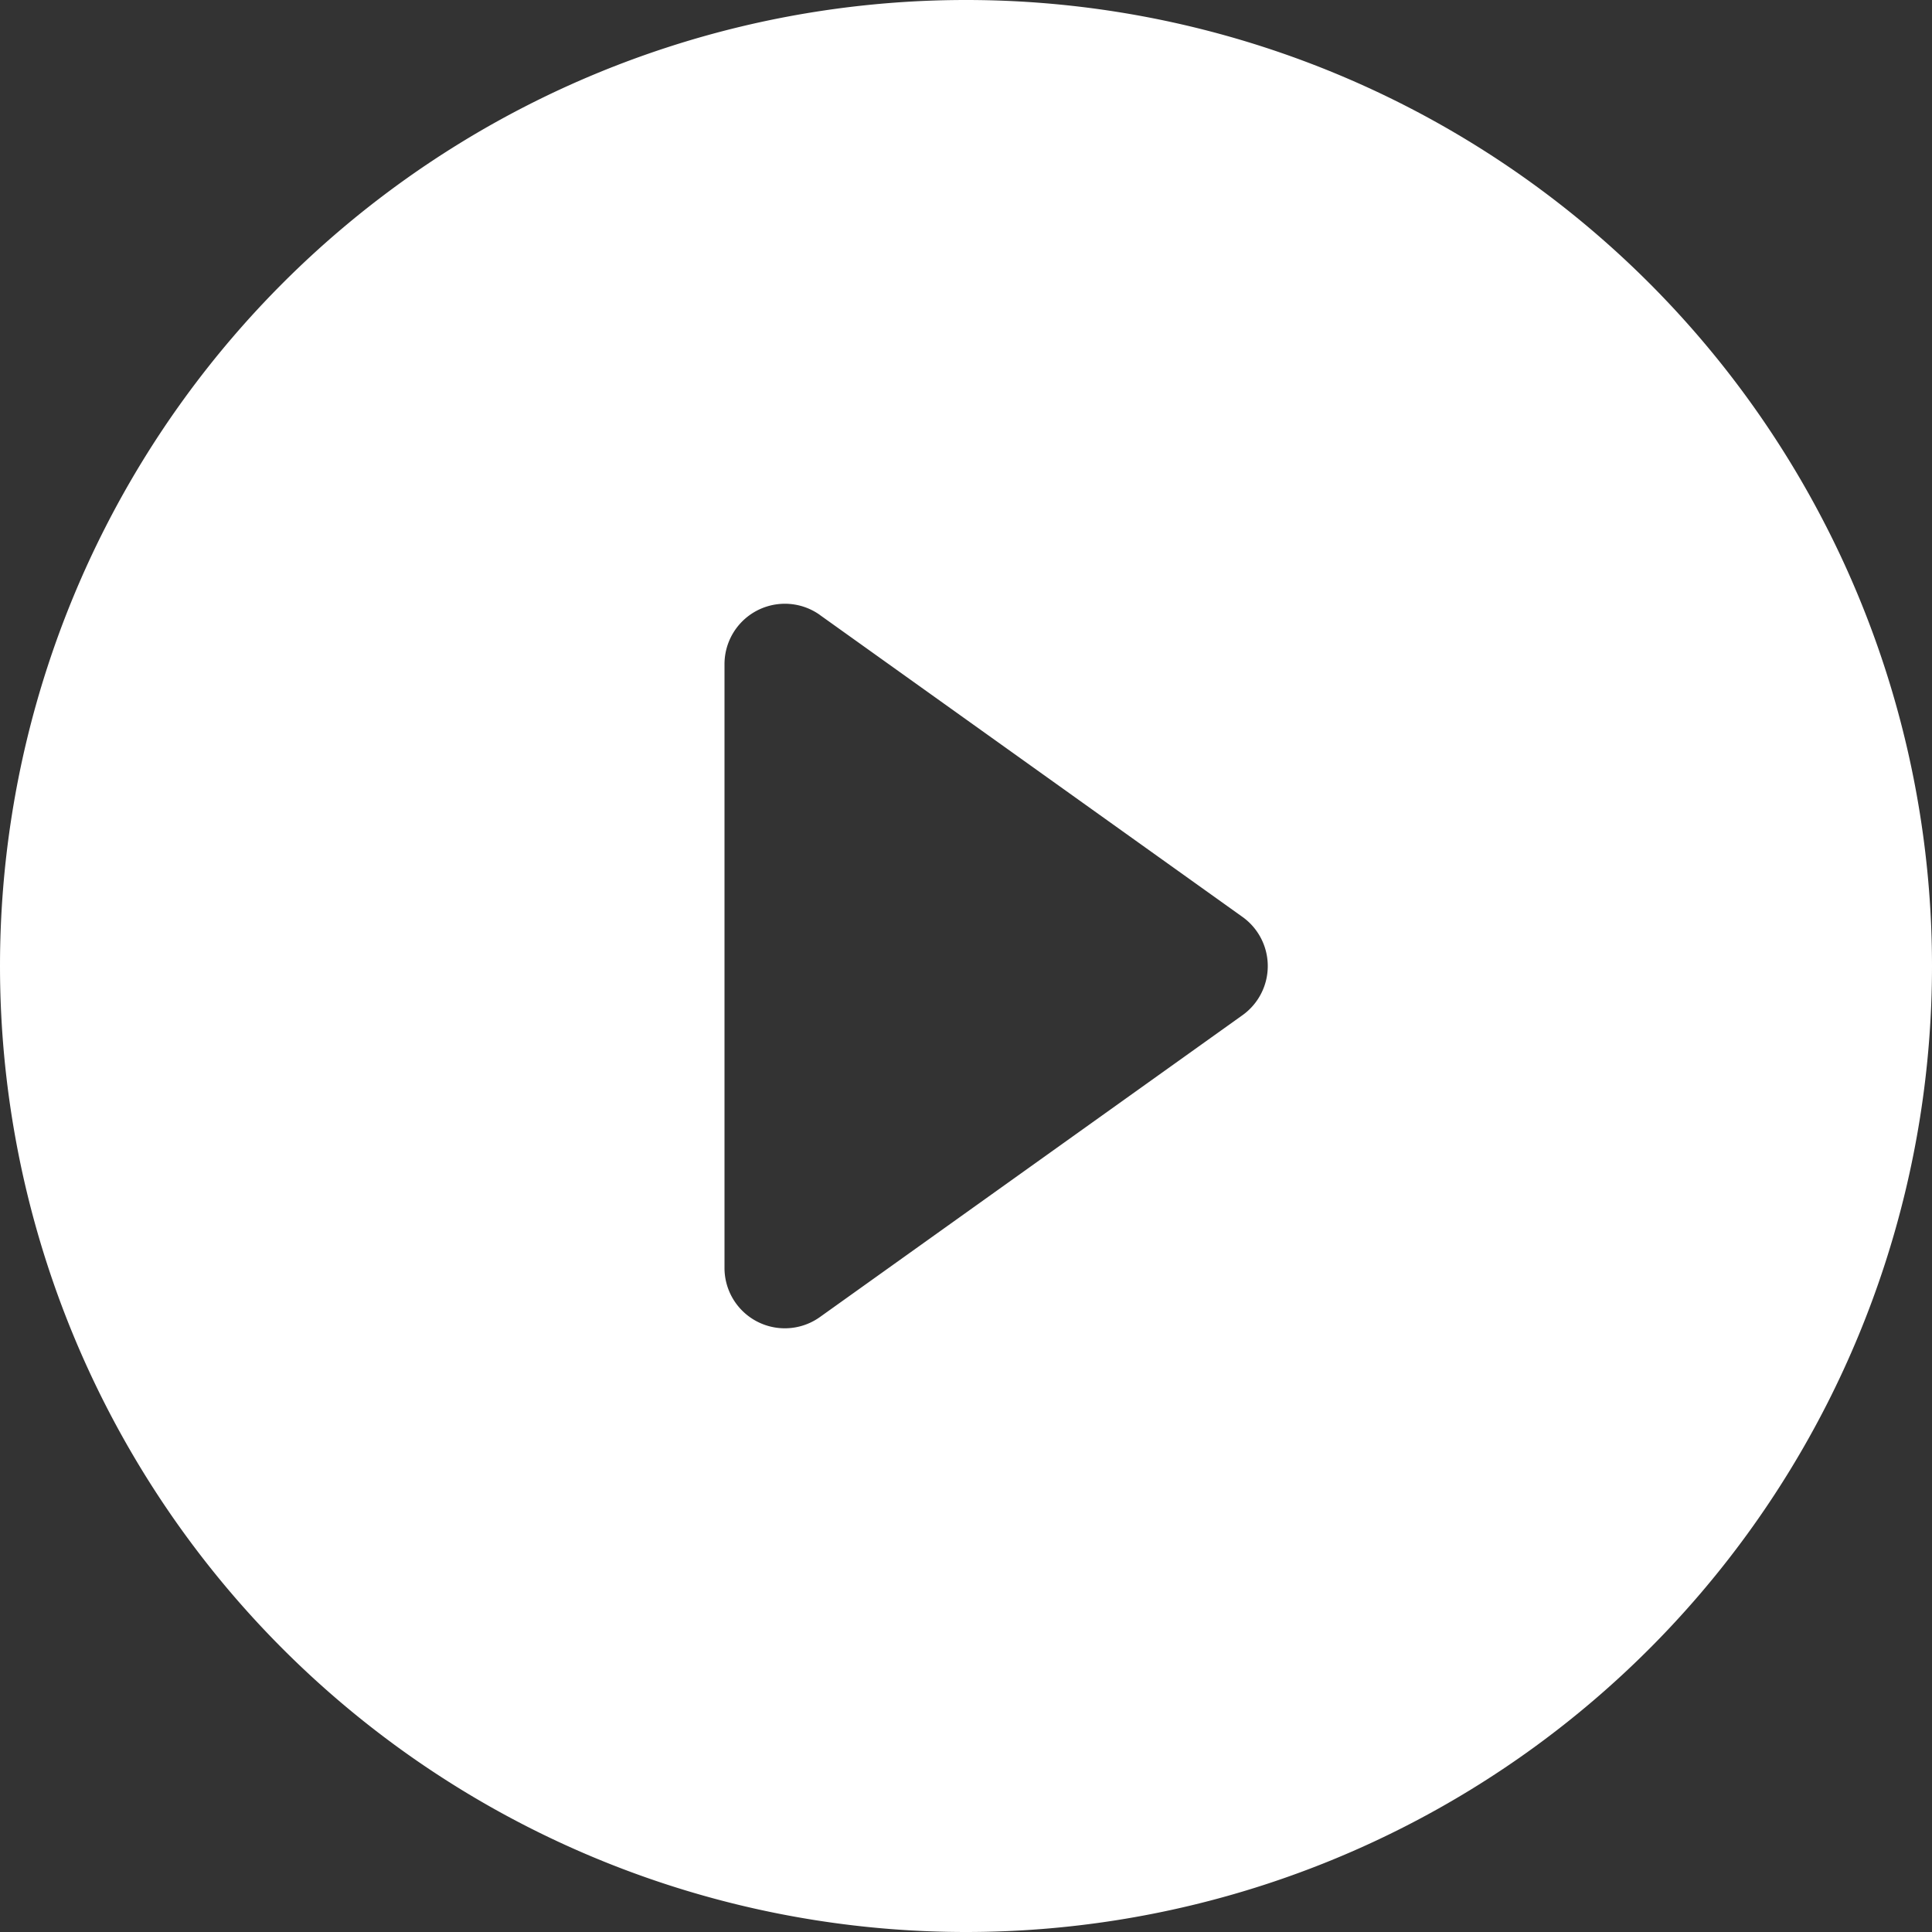 <svg xmlns="http://www.w3.org/2000/svg" width="35" height="35" fill="none"><rect width="100%" height="100%" fill="#333333" stroke="none"/><g clip-path="url(#a)"><path fill="#fff" d="M35 17.5a17.5 17.5 0 1 1-35 0 17.5 17.5 0 0 1 35 0Zm-20.147-6.36a1.094 1.094 0 0 0-1.728.891V22.97a1.093 1.093 0 0 0 1.728.89l7.656-5.469a1.094 1.094 0 0 0 0-1.78l-7.656-5.47Z"/></g><defs><clipPath id="a"><path fill="#fff" d="M0 0h35v35H0z"/></clipPath></defs></svg>
